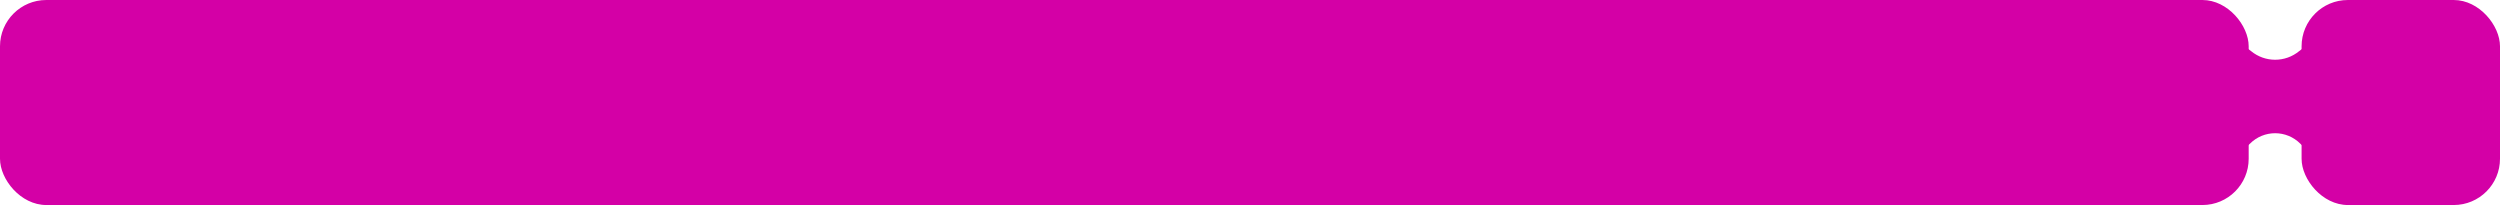 <svg width="378" height="31" viewBox="0 0 378 31" fill="none" xmlns="http://www.w3.org/2000/svg">
<rect x="348" width="30" height="31" rx="7" fill="#D400A6"/>
<rect width="340" height="31" rx="7" fill="#D400A6"/>
<path d="M331 12.136C331 7.3 336.63 4.647 340.359 7.726C342.473 9.47 345.527 9.47 347.641 7.726C351.37 4.647 357 7.3 357 12.136V17.952C357 22.748 351.191 25.14 347.815 21.733C345.713 19.613 342.287 19.613 340.185 21.733C336.809 25.14 331 22.748 331 17.952V12.136Z" fill="#D400A6"/>
</svg>
